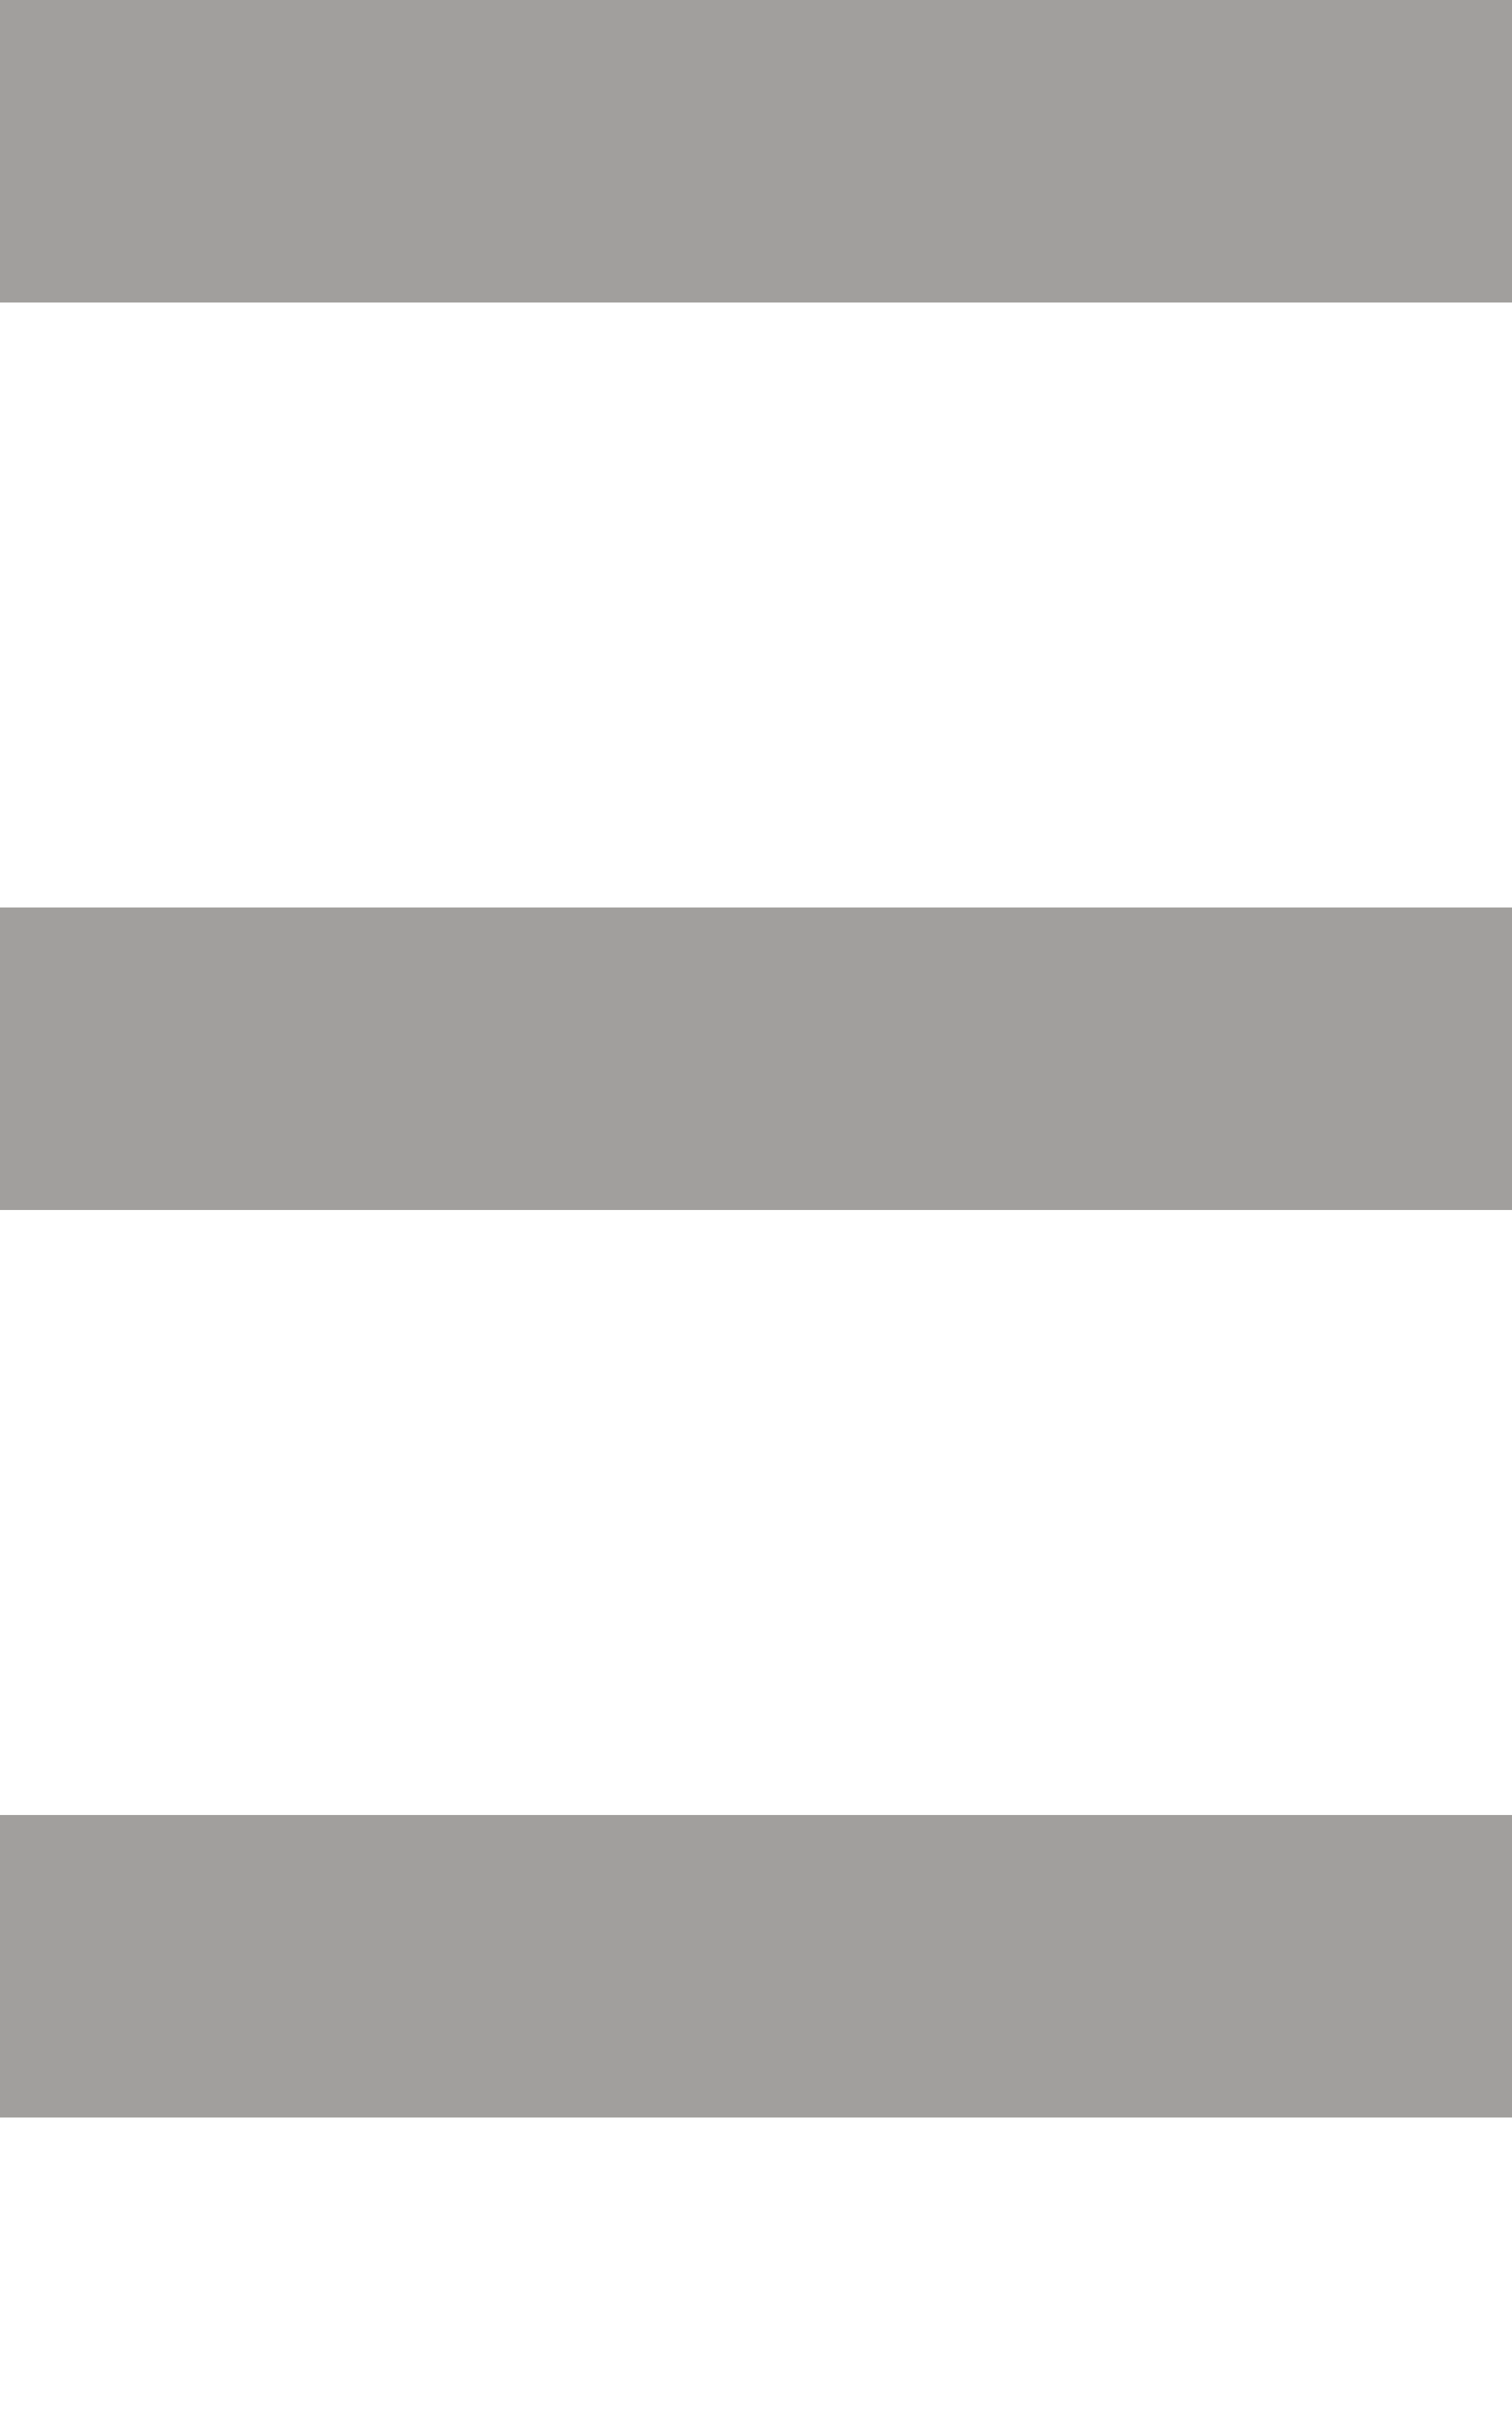 <?xml version="1.0" encoding="UTF-8" standalone="no"?>
<!-- Created with Inkscape (http://www.inkscape.org/) -->

<svg
   xmlns:dc="http://purl.org/dc/elements/1.1/"
   xmlns:cc="http://creativecommons.org/ns#"
   xmlns:rdf="http://www.w3.org/1999/02/22-rdf-syntax-ns#"
   xmlns:svg="http://www.w3.org/2000/svg"
   xmlns="http://www.w3.org/2000/svg"
   xmlns:sodipodi="http://sodipodi.sourceforge.net/DTD/sodipodi-0.dtd"
   xmlns:inkscape="http://www.inkscape.org/namespaces/inkscape"
   width="5"
   height="8"
   id="svg5263"
   version="1.1"
   inkscape:version="0.92.3 (2405546, 2018-03-11)"
   sodipodi:docname="slider-vert-grip.svg"
   inkscape:export-filename="/usr/share/themes/Clearlooks-Phenix-HiDPI/gtk-3.0/img/slider-vert@2.png"
   inkscape:export-xdpi="180"
   inkscape:export-ydpi="180">
  <defs
     id="defs5265" />
  <sodipodi:namedview
     id="base"
     pagecolor="#555753"
     bordercolor="#666666"
     borderopacity="1.0"
     inkscape:pageopacity="0.0"
     inkscape:pageshadow="2"
     inkscape:zoom="73"
     inkscape:cx="0.34028797"
     inkscape:cy="4.3748166"
     inkscape:document-units="px"
     inkscape:current-layer="layer1"
     showgrid="true"
     inkscape:snap-global="true"
     inkscape:snap-bbox="true"
     inkscape:window-width="1912"
     inkscape:window-height="1007"
     inkscape:window-x="0"
     inkscape:window-y="0"
     inkscape:window-maximized="0"
     fit-margin-top="0"
     fit-margin-left="0"
     fit-margin-right="0"
     fit-margin-bottom="0">
    <inkscape:grid
       type="xygrid"
       id="grid5779"
       empspacing="2"
       visible="true"
       enabled="true"
       snapvisiblegridlinesonly="true"
       spacingx="0.5"
       spacingy="0.5"
       originx="-0.987"
       originy="1" />
  </sodipodi:namedview>
  <g
     inkscape:label="Layer 1"
     inkscape:groupmode="layer"
     id="layer1"
     transform="translate(-0.987,-1045.362)">
    <path
       style="fill:none;stroke:#a19f9d;stroke-width:1px;stroke-linecap:butt;stroke-linejoin:miter;stroke-opacity:1"
       d="m 5.987,1045.862 -5,0"
       id="path5781"
       inkscape:connector-curvature="0" />
    <path
       style="fill:none;stroke:#a19f9d;stroke-width:1px;stroke-linecap:butt;stroke-linejoin:miter;stroke-opacity:1"
       d="m 5.987,1048.862 -5,0"
       id="path5781-3"
       inkscape:connector-curvature="0" />
    <path
       style="fill:none;stroke:#a19f9d;stroke-width:1px;stroke-linecap:butt;stroke-linejoin:miter;stroke-opacity:1"
       d="m 5.987,1051.862 -5,0"
       id="path5781-38"
       inkscape:connector-curvature="0" />
  </g>
</svg>
